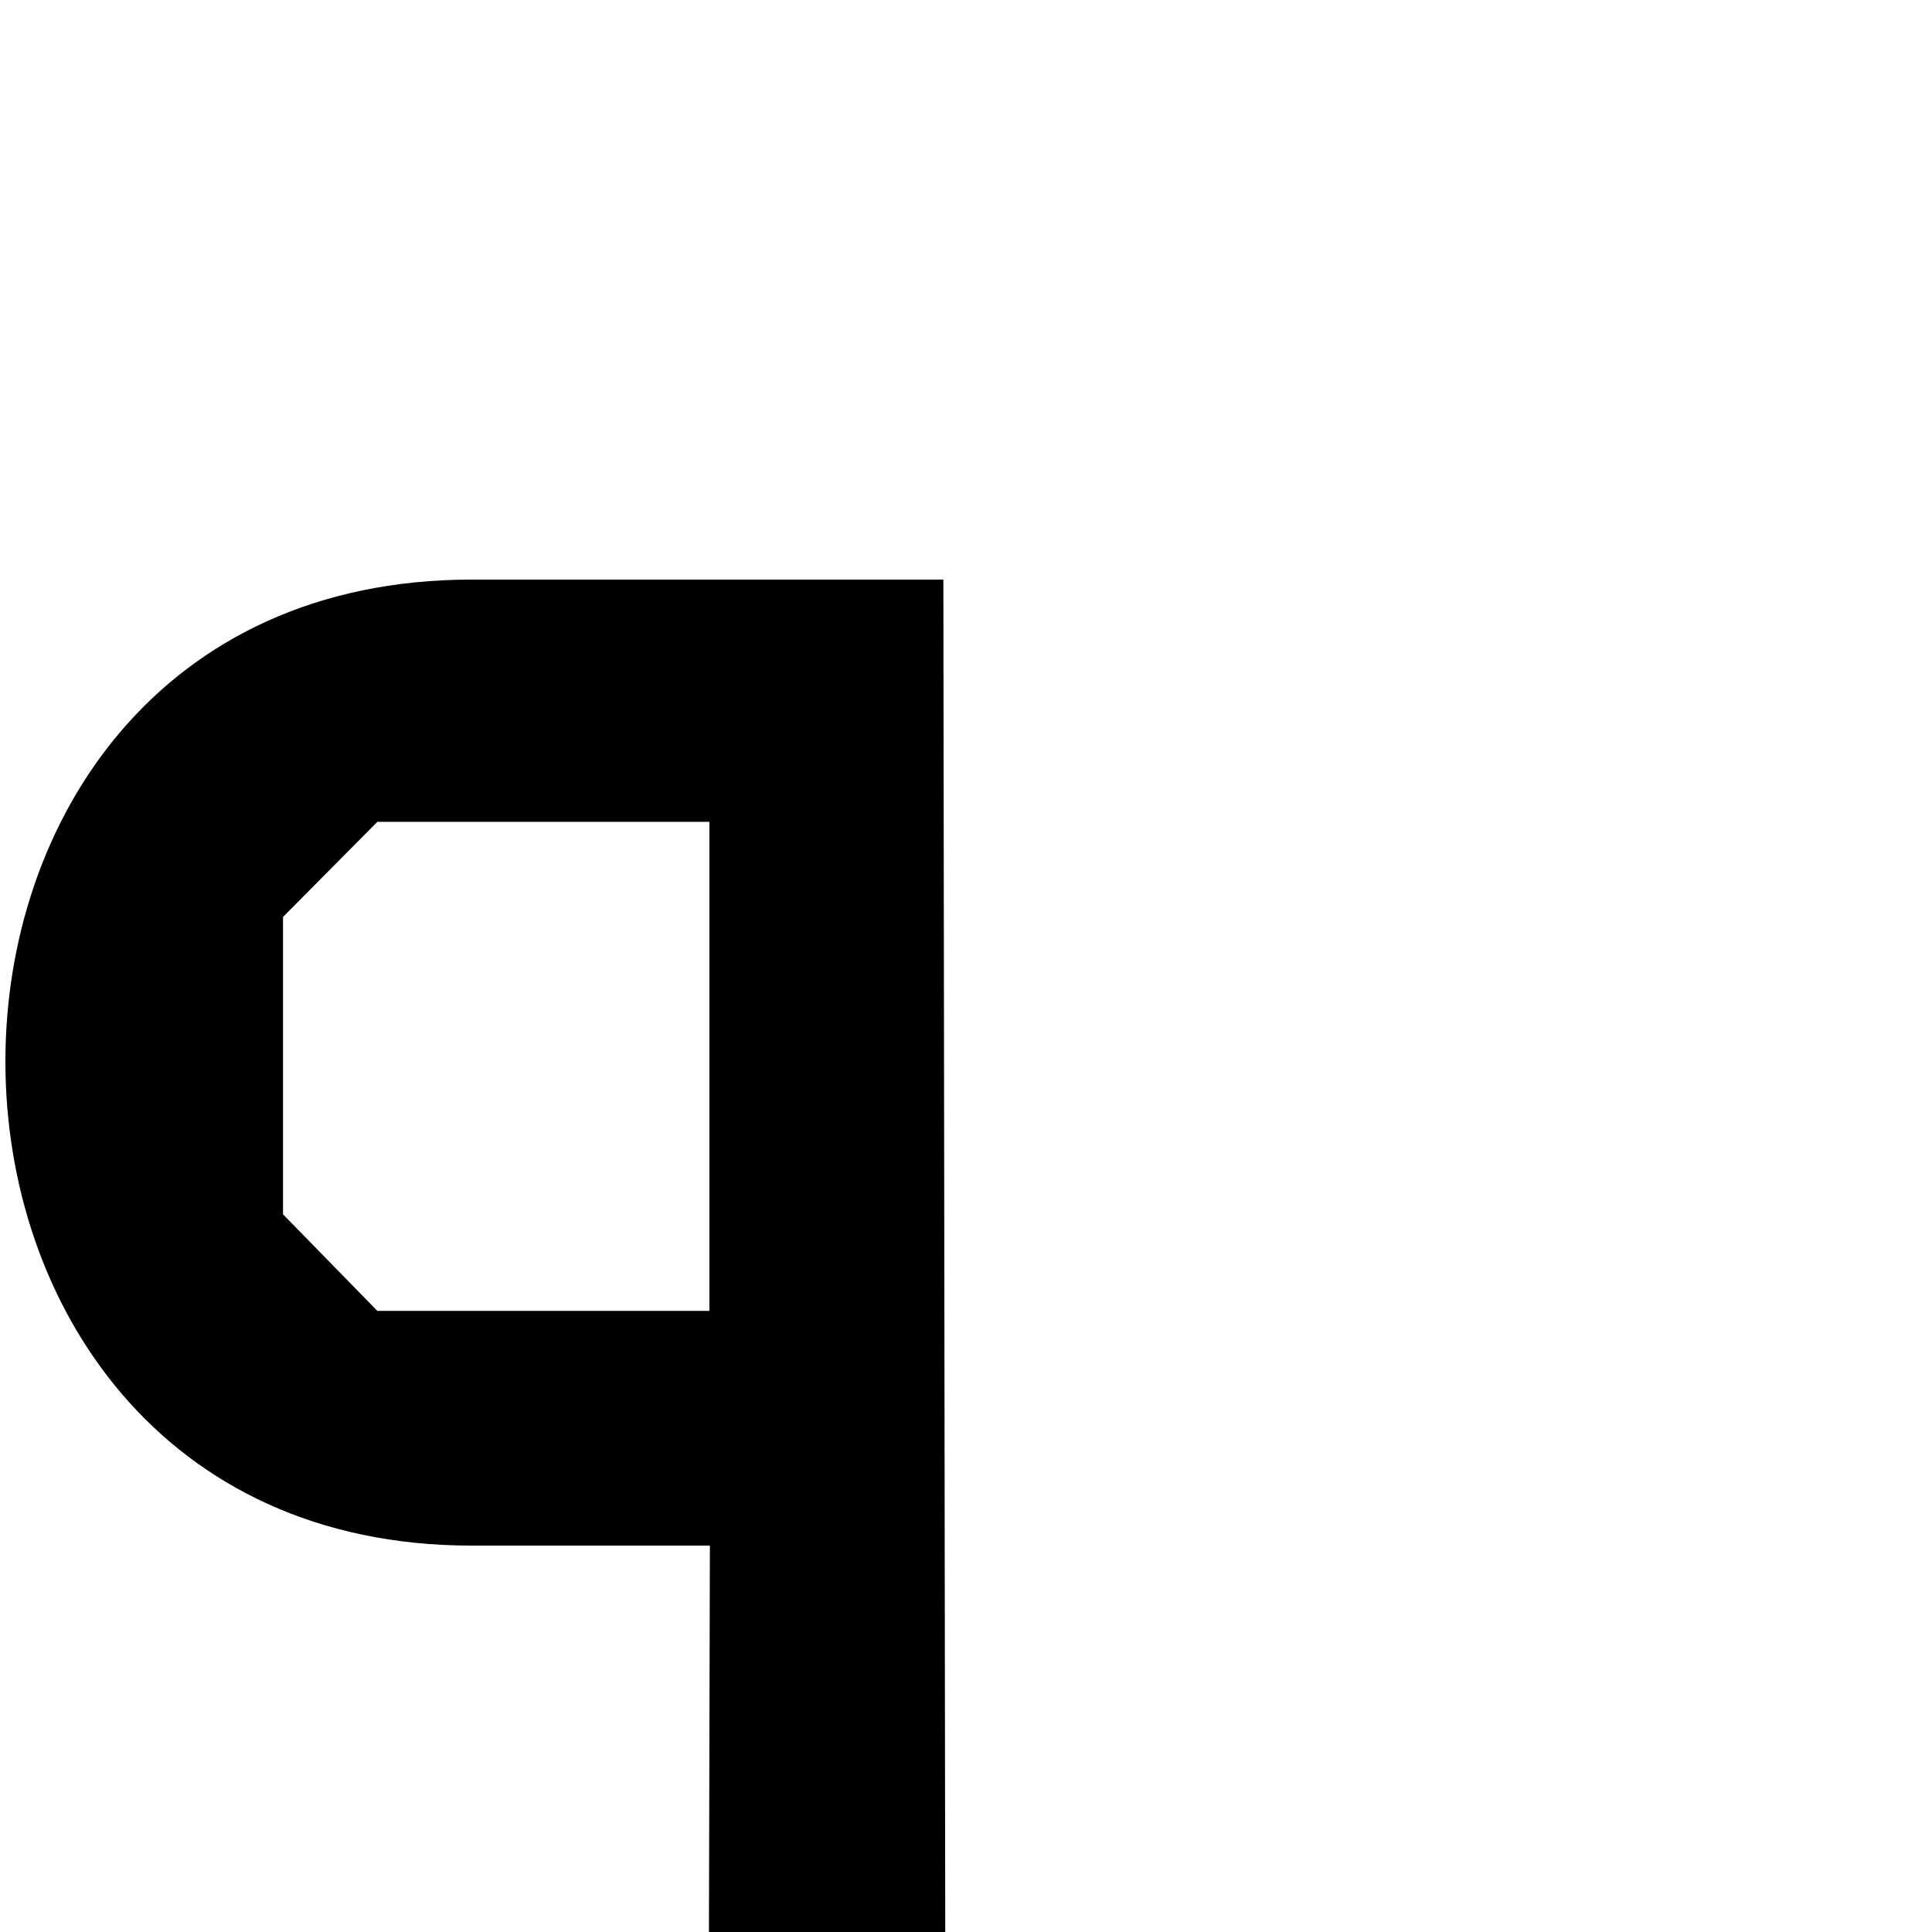 <?xml version="1.0" encoding="UTF-8" standalone="no"?>
<!-- Created with Inkscape (http://www.inkscape.org/) -->

<svg
   height="1024"
   width="1024"
   sodipodi:docname="_q.svg"
   version="1.1"
   id="svg4375"
   viewBox="0 0 1024 1024"
   inkscape:version="1.2.2 (732a01da63, 2022-12-09)"
   xml:space="preserve"
   xmlns:inkscape="http://www.inkscape.org/namespaces/inkscape"
   xmlns:sodipodi="http://sodipodi.sourceforge.net/DTD/sodipodi-0.dtd"
   xmlns="http://www.w3.org/2000/svg"
   xmlns:svg="http://www.w3.org/2000/svg"
   xmlns:rdf="http://www.w3.org/1999/02/22-rdf-syntax-ns#"
   xmlns:cc="http://creativecommons.org/ns#"
   xmlns:dc="http://purl.org/dc/elements/1.1/"><sodipodi:namedview
     id="base"
     pagecolor="#ffffff"
     bordercolor="#000000"
     borderopacity="0.3"
     inkscape:pageopacity="0.0"
     inkscape:pageshadow="2"
     inkscape:zoom="1"
     inkscape:cx="580"
     inkscape:cy="629"
     inkscape:document-units="px"
     inkscape:current-layer="layer1"
     showgrid="false"
     showguides="true"
     inkscape:window-width="2560"
     inkscape:window-height="1377"
     inkscape:window-x="-8"
     inkscape:window-y="108"
     inkscape:window-maximized="1"
     showborder="true"
     inkscape:showpageshadow="false"
     inkscape:pagecheckerboard="0"
     inkscape:deskcolor="#d1d1d1"
     inkscape:lockguides="true"><sodipodi:guide
       id="guide_baseline"
       inkscape:label="baseline"
       position="-100,204.8"
       orientation="0,1"
       inkscape:locked="true"
       inkscape:color="rgb(0,134,229)" /><sodipodi:guide
       id="guide_ascender"
       inkscape:label="ascender"
       position="-100,1024"
       orientation="0,1"
       inkscape:locked="true"
       inkscape:color="rgb(0,134,229)" /><sodipodi:guide
       id="guide_caps"
       inkscape:label="1/10"
       position="0,922"
       orientation="0,1"
       inkscape:locked="true"
       inkscape:color="rgb(38,162,105)" /><sodipodi:guide
       id="guide_xheight"
       inkscape:label="xheight"
       position="-100,716.8"
       orientation="0,1"
       inkscape:locked="true"
       inkscape:color="rgb(0,134,229)" /><sodipodi:guide
       id="guide_descender"
       inkscape:label="descender"
       position="-100,0"
       orientation="0,1"
       inkscape:locked="true"
       inkscape:color="rgb(0,134,229)" /><sodipodi:guide
       position="200,1074"
       orientation="-1,0"
       id="guide4387"
       inkscape:locked="true"
       inkscape:label="200"
       inkscape:color="rgb(0,134,229)" /><sodipodi:guide
       position="400,1074"
       orientation="-1,0"
       id="guide4389"
       inkscape:locked="true"
       inkscape:label="400"
       inkscape:color="rgb(0,134,229)" /><sodipodi:guide
       position="-100,819.2"
       orientation="0,1"
       id="guide4391"
       inkscape:locked="true"
       inkscape:label="2/10"
       inkscape:color="rgb(38,162,105)" /><sodipodi:guide
       position="-100,614.4"
       orientation="0,1"
       id="guide4393"
       inkscape:locked="true"
       inkscape:label="4/10"
       inkscape:color="rgb(38,162,105)" /><sodipodi:guide
       position="-100,512"
       orientation="0,1"
       id="guide4395"
       inkscape:locked="true"
       inkscape:label="5/10"
       inkscape:color="rgb(38,162,105)" /><sodipodi:guide
       position="-100,409.6"
       orientation="0,1"
       id="guide4397"
       inkscape:locked="true"
       inkscape:label="6/10"
       inkscape:color="rgb(38,162,105)" /><sodipodi:guide
       position="-100,307.2"
       orientation="0,1"
       id="guide4399"
       inkscape:locked="true"
       inkscape:label="7/10"
       inkscape:color="rgb(38,162,105)" /><sodipodi:guide
       position="-100,102.4"
       orientation="0,1"
       id="guide4401"
       inkscape:locked="true"
       inkscape:label="1/10"
       inkscape:color="rgb(38,162,105)" /><sodipodi:guide
       position="600,1074"
       orientation="-1,0"
       id="guide4403"
       inkscape:locked="true"
       inkscape:label="600"
       inkscape:color="rgb(0,134,229)" /><sodipodi:guide
       position="800,1074"
       orientation="-1,0"
       id="guide4405"
       inkscape:locked="true"
       inkscape:label="800"
       inkscape:color="rgb(0,134,229)" /><sodipodi:guide
       position="1000,1074"
       orientation="-1,0"
       id="guide4407"
       inkscape:locked="true"
       inkscape:label="1000"
       inkscape:color="rgb(0,134,229)" /><sodipodi:guide
       position="0,871.4"
       orientation="0,1"
       id="guide8061"
       inkscape:locked="true"
       inkscape:label="CAPS"
       inkscape:color="rgb(0,134,229)" /><sodipodi:guide
       position="-100,256"
       orientation="0,1"
       id="guide8063"
       inkscape:locked="true"
       inkscape:label="7.5/10"
       inkscape:color="rgb(143,240,164)" /><sodipodi:guide
       position="100,1074"
       orientation="-1,0"
       id="guide8093"
       inkscape:locked="true"
       inkscape:label="100"
       inkscape:color="rgb(0,134,229)" /><sodipodi:guide
       position="300,1074"
       orientation="-1,0"
       id="guide8095"
       inkscape:locked="true"
       inkscape:label="300"
       inkscape:color="rgb(0,134,229)" /><sodipodi:guide
       position="500,1074"
       orientation="-1,0"
       id="guide8099"
       inkscape:locked="true"
       inkscape:label="500"
       inkscape:color="rgb(0,134,229)" /><sodipodi:guide
       position="700,1074"
       orientation="-1,0"
       id="guide8101"
       inkscape:locked="true"
       inkscape:label="700"
       inkscape:color="rgb(0,134,229)" /><sodipodi:guide
       position="900,1074"
       orientation="-1,0"
       id="guide8167"
       inkscape:locked="true"
       inkscape:label="900"
       inkscape:color="rgb(0,134,229)" /><sodipodi:guide
       position="-100,768"
       orientation="0,1"
       id="guide8258"
       inkscape:locked="true"
       inkscape:label=""
       inkscape:color="rgb(229,165,10)" /><sodipodi:guide
       position="150,1074"
       orientation="-1,0"
       id="guide8297"
       inkscape:locked="true"
       inkscape:label=""
       inkscape:color="rgb(0,134,229)" /><sodipodi:guide
       position="-100,564"
       orientation="0,1"
       id="guide8299"
       inkscape:locked="true"
       inkscape:label=""
       inkscape:color="rgb(0,134,229)" /><sodipodi:guide
       position="-100,665.6"
       orientation="0,1"
       id="guide8301"
       inkscape:locked="true"
       inkscape:label=""
       inkscape:color="rgb(0,134,229)" /><sodipodi:guide
       position="350,1074"
       orientation="-1,0"
       id="guide8303"
       inkscape:locked="true"
       inkscape:label=""
       inkscape:color="rgb(0,134,229)" /><sodipodi:guide
       position="-100,460.8"
       orientation="0,1"
       id="guide8344"
       inkscape:locked="true"
       inkscape:label=""
       inkscape:color="rgb(0,134,229)" /><sodipodi:guide
       position="-100,358.4"
       orientation="0,1"
       id="guide8346"
       inkscape:locked="true"
       inkscape:label=""
       inkscape:color="rgb(0,134,229)" /><sodipodi:guide
       position="0,1074"
       orientation="-1,0"
       id="guide9752"
       inkscape:locked="true"
       inkscape:label=""
       inkscape:color="rgb(0,134,229)" /><sodipodi:guide
       position="250,1074"
       orientation="-1,0"
       id="guide11115"
       inkscape:locked="true"
       inkscape:label=""
       inkscape:color="rgb(0,134,229)" /><sodipodi:guide
       position="550,1074"
       orientation="-1,0"
       id="guide11117"
       inkscape:locked="true"
       inkscape:label=""
       inkscape:color="rgb(0,134,229)" /><sodipodi:guide
       position="650,1074"
       orientation="-1,0"
       id="guide12436"
       inkscape:locked="true"
       inkscape:label=""
       inkscape:color="rgb(0,134,229)" /><sodipodi:guide
       position="450,1074"
       orientation="-1,0"
       id="guide12704"
       inkscape:locked="true"
       inkscape:label=""
       inkscape:color="rgb(0,134,229)" /><sodipodi:guide
       position="-100,153.6"
       orientation="0,1"
       id="guide13358"
       inkscape:locked="true"
       inkscape:label="8.5/10"
       inkscape:color="rgb(0,134,229)" /><sodipodi:guide
       position="-100,128"
       orientation="0,1"
       id="guide13360"
       inkscape:locked="true"
       inkscape:label=""
       inkscape:color="rgb(0,134,229)" /><sodipodi:guide
       position="50,1074"
       orientation="-1,0"
       id="guide19987"
       inkscape:locked="true"
       inkscape:label=""
       inkscape:color="rgb(0,134,229)" /><sodipodi:guide
       position="750,1074"
       orientation="-1,0"
       id="guide20399"
       inkscape:locked="true"
       inkscape:label=""
       inkscape:color="rgb(0,134,229)" /></sodipodi:namedview><defs
     id="defs4"><linearGradient
       id="linearGradient8000"
       inkscape:swatch="solid"><stop
         style="stop-color:#000000;stop-opacity:1;"
         offset="0"
         id="stop7998" /></linearGradient><clipPath
       clipPathUnits="userSpaceOnUse"
       id="clipPath6029"><g
         inkscape:label="Clip"
         id="use6031" /></clipPath></defs><g
     id="layer1"
     inkscape:groupmode="layer"
     inkscape:label="Layer 1"
     style="display:inline"><path
       id="path21401"
       style="display:inline;fill:#000000"
       d="M 376,694.8 V 435.6 H 200 L 150,486 v 157.6 l 50,51.2 H 376 M 500,307.2 501,1024 H 375.75 l 0.5,-204.8 H 250 c -328.569,0 -330.455,-512 0,-512 h 126 z"
       sodipodi:nodetypes="ccccccccccccscc" /></g></svg>
